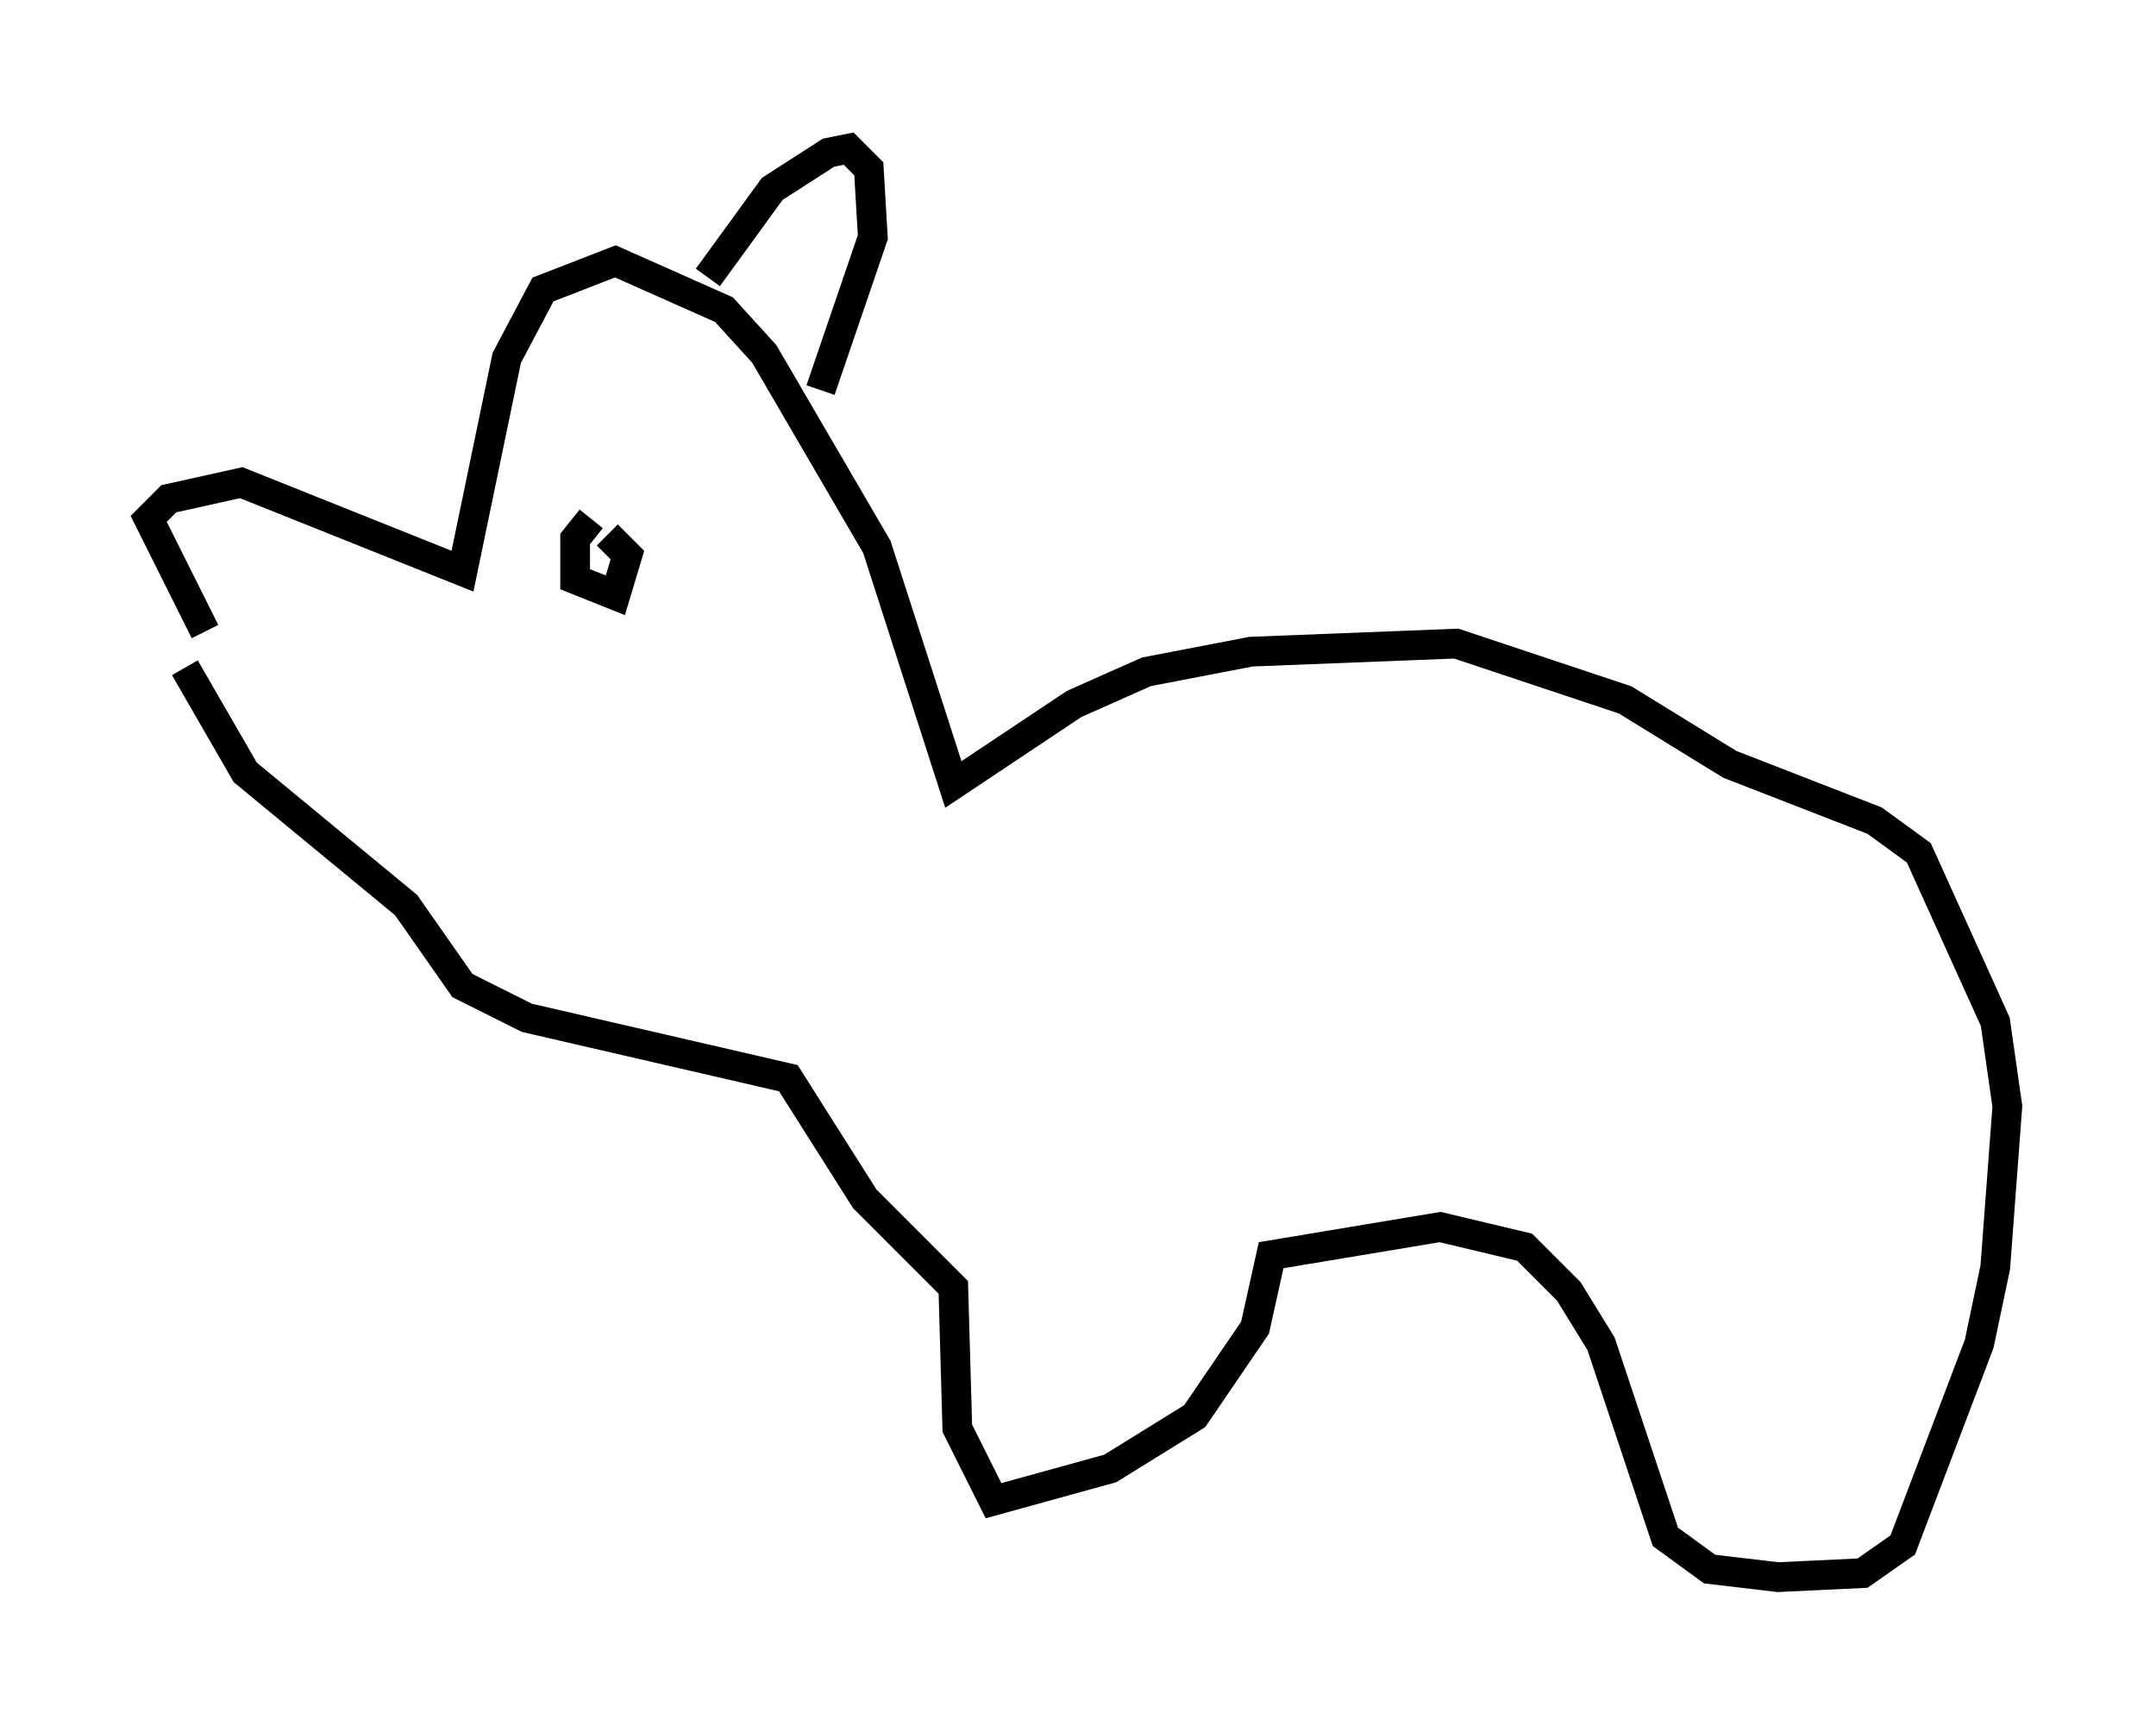 <?xml version="1.0" encoding="utf-8" ?>
<svg baseProfile="full" height="58.037" version="1.1" width="72.516" xmlns="http://www.w3.org/2000/svg" xmlns:ev="http://www.w3.org/2001/xml-events" xmlns:xlink="http://www.w3.org/1999/xlink"><defs /><rect fill="white" height="58.037" width="72.516" x="0" y="0" /><path d="M10.819, 25.297 m-3.924, -4.059 l-1.894, -3.789 0.677, -0.677 l2.436, -0.541 7.442, 2.977 l1.488, -7.172 1.218, -2.3 l2.436, -0.947 3.654, 1.624 l1.353, 1.488 3.789, 6.495 l2.571, 7.984 4.059, -2.706 l2.436, -1.083 3.518, -0.677 l6.901, -0.271 5.683, 1.894 l3.518, 2.165 4.871, 1.894 l1.488, 1.083 2.571, 5.683 l0.406, 2.842 -0.406, 5.413 l-0.541, 2.571 -2.571, 6.766 l-1.353, 0.947 -2.842, 0.135 l-2.3, -0.271 -1.488, -1.083 l-2.165, -6.495 -1.083, -1.759 l-1.488, -1.488 -2.842, -0.677 l-5.683, 0.947 -0.541, 2.436 l-2.03, 2.977 -2.842, 1.759 l-3.924, 1.083 -1.218, -2.436 l-0.135, -4.736 -2.977, -2.977 l-2.571, -4.059 -8.796, -2.03 l-2.165, -1.083 -1.894, -2.706 l-5.413, -4.465 -2.03, -3.518 m13.667, -5.007 l-0.541, 0.677 0.0, 1.353 l1.353, 0.541 0.406, -1.353 l-0.677, -0.677 m3.383, -8.66 l2.165, -2.977 1.894, -1.218 l0.677, -0.135 0.677, 0.677 l0.135, 2.3 -1.759, 5.142 " fill="none" stroke="black" stroke-width="1" /></svg>
